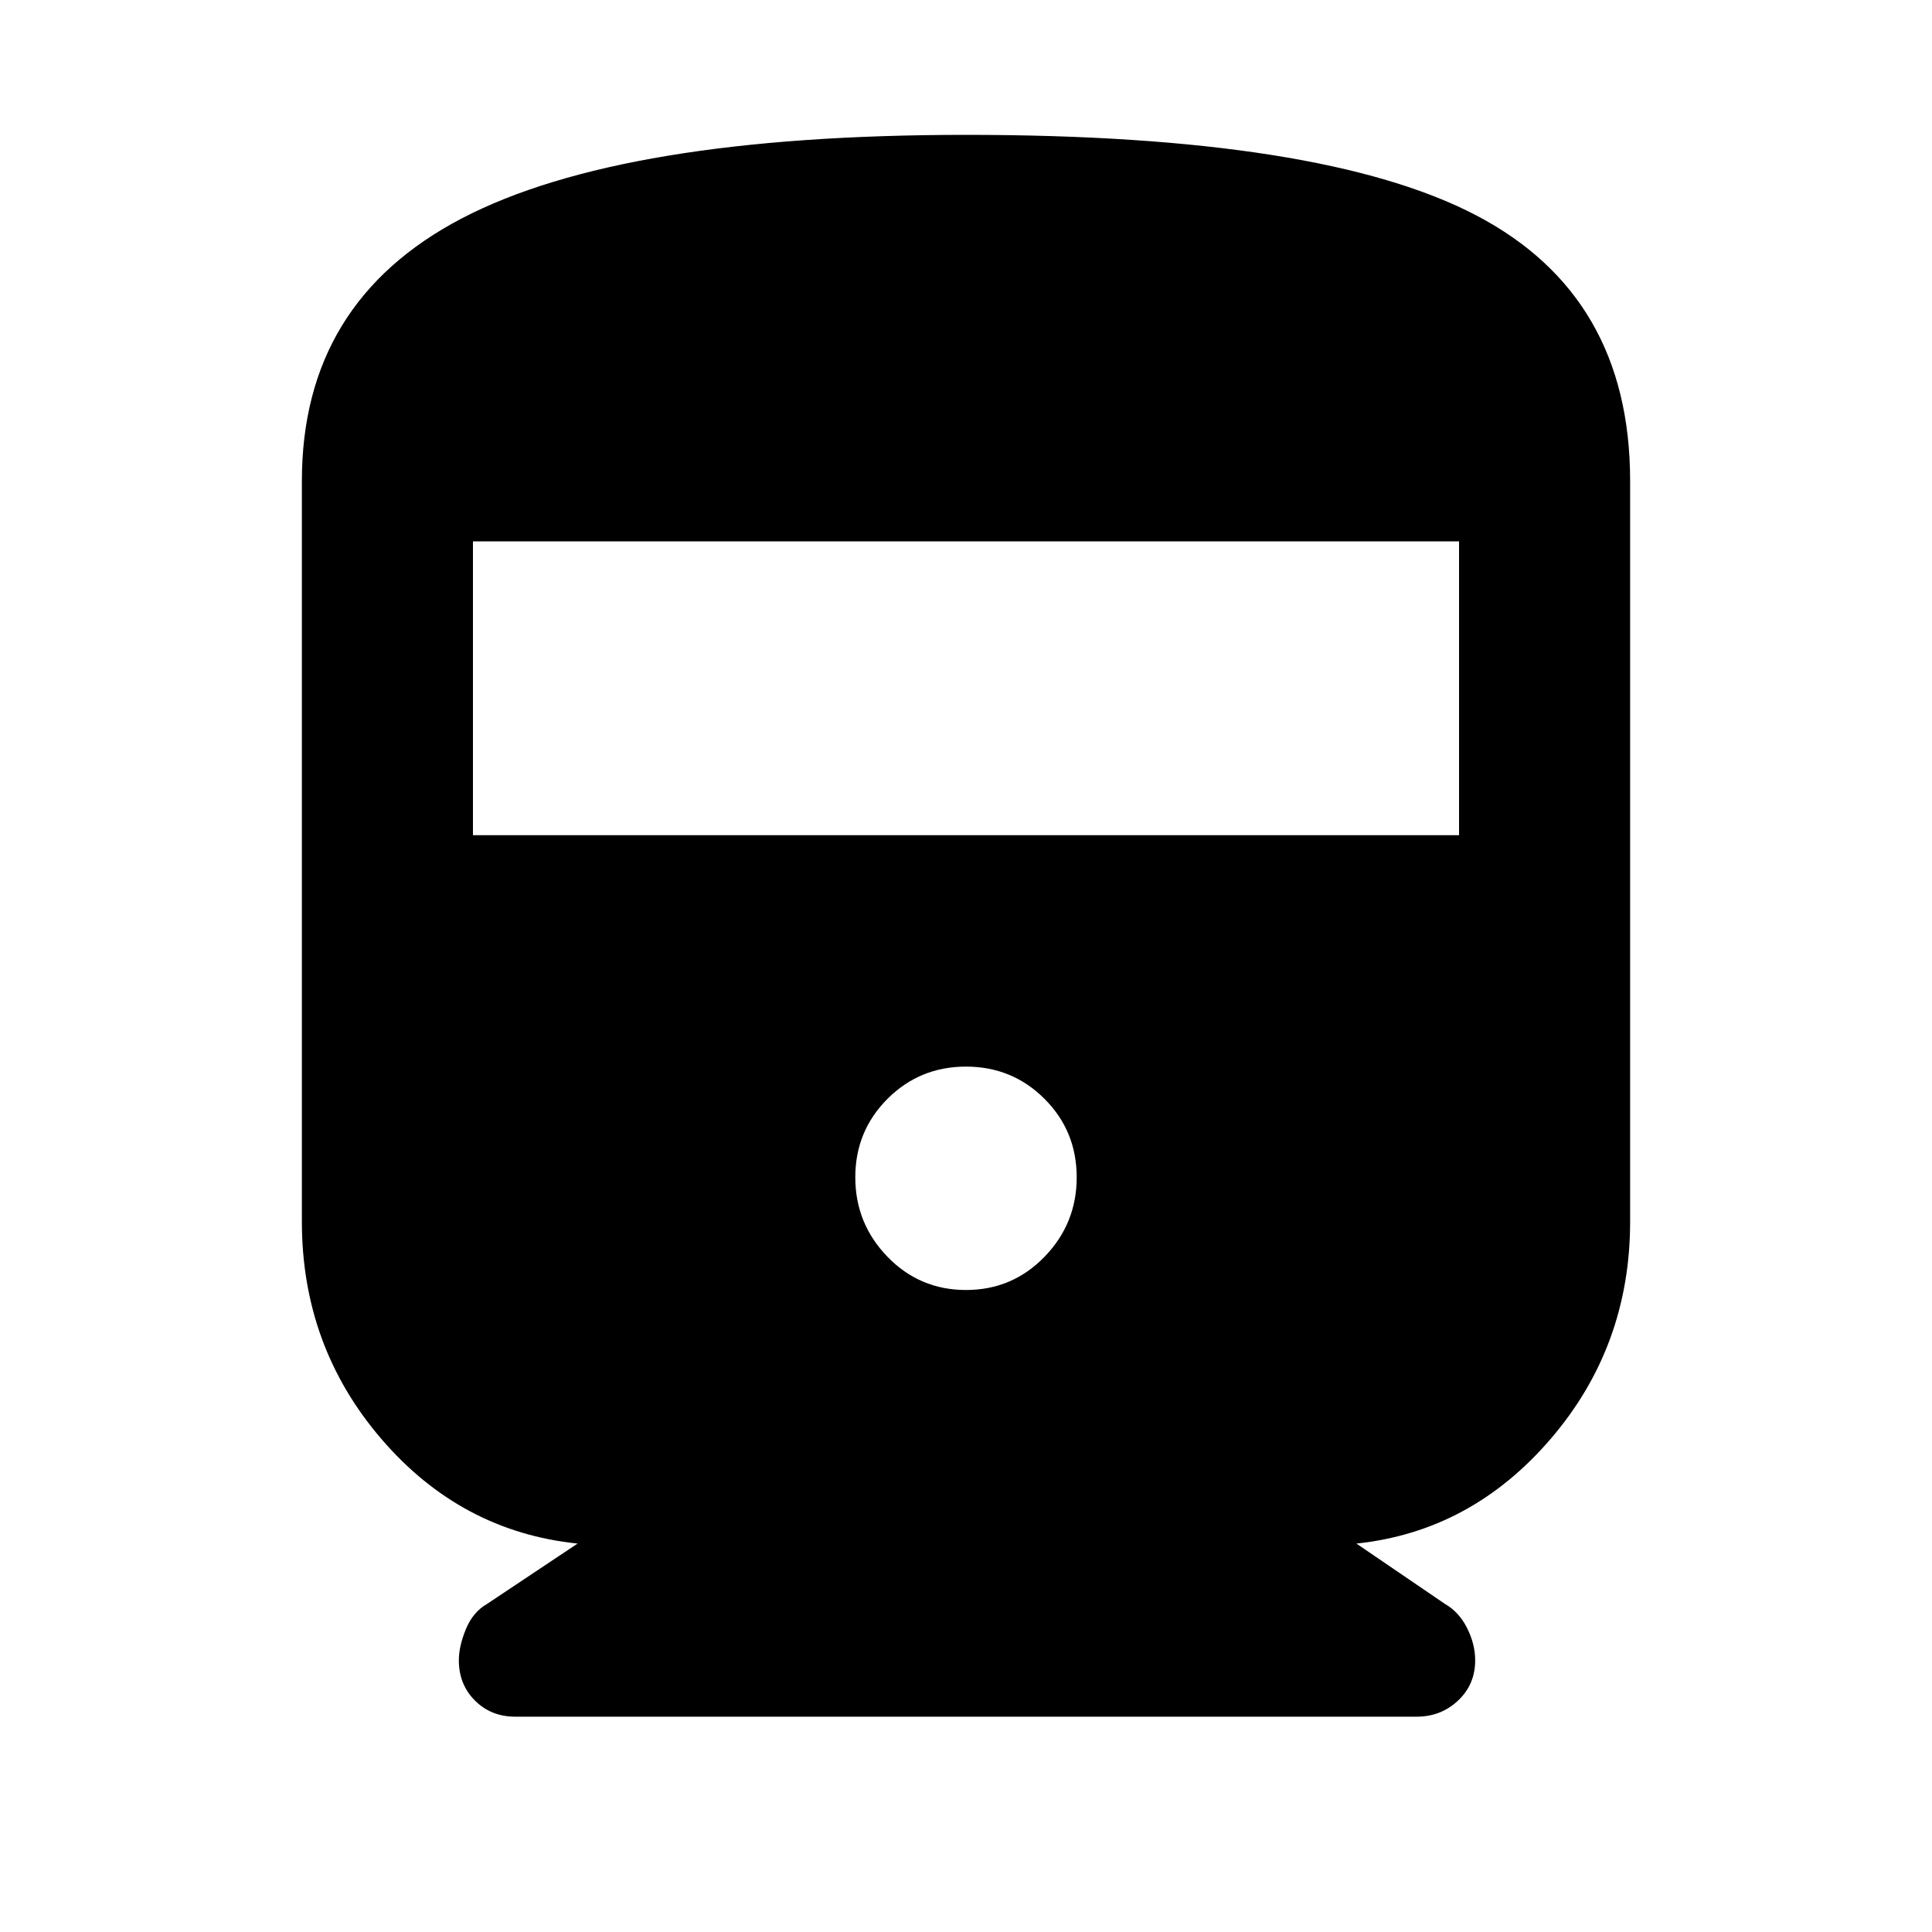 <svg xmlns="http://www.w3.org/2000/svg" height="40" width="40"><path d="M9.5 34.375q0-.292.146-.646.146-.354.437-.521l1.875-1.25q-2.416-.25-4.062-2.166-1.646-1.917-1.646-4.5V9.958q0-3.708 3.312-5.437Q12.875 2.792 20 2.792q7.375 0 10.562 1.666 3.188 1.667 3.188 5.5v15.334q0 2.583-1.646 4.5-1.646 1.916-4.021 2.166l1.834 1.25q.291.167.458.5.167.334.167.667 0 .5-.354.833-.355.334-.855.334H10.667q-.5 0-.834-.334-.333-.333-.333-.833Zm.292-17.083h20.416v-6.084H9.792ZM20 26.708q.958 0 1.625-.687.667-.688.667-1.646t-.667-1.625q-.667-.667-1.625-.667t-1.625.667q-.667.667-.667 1.625t.667 1.646q.667.687 1.625.687Z"/></svg>